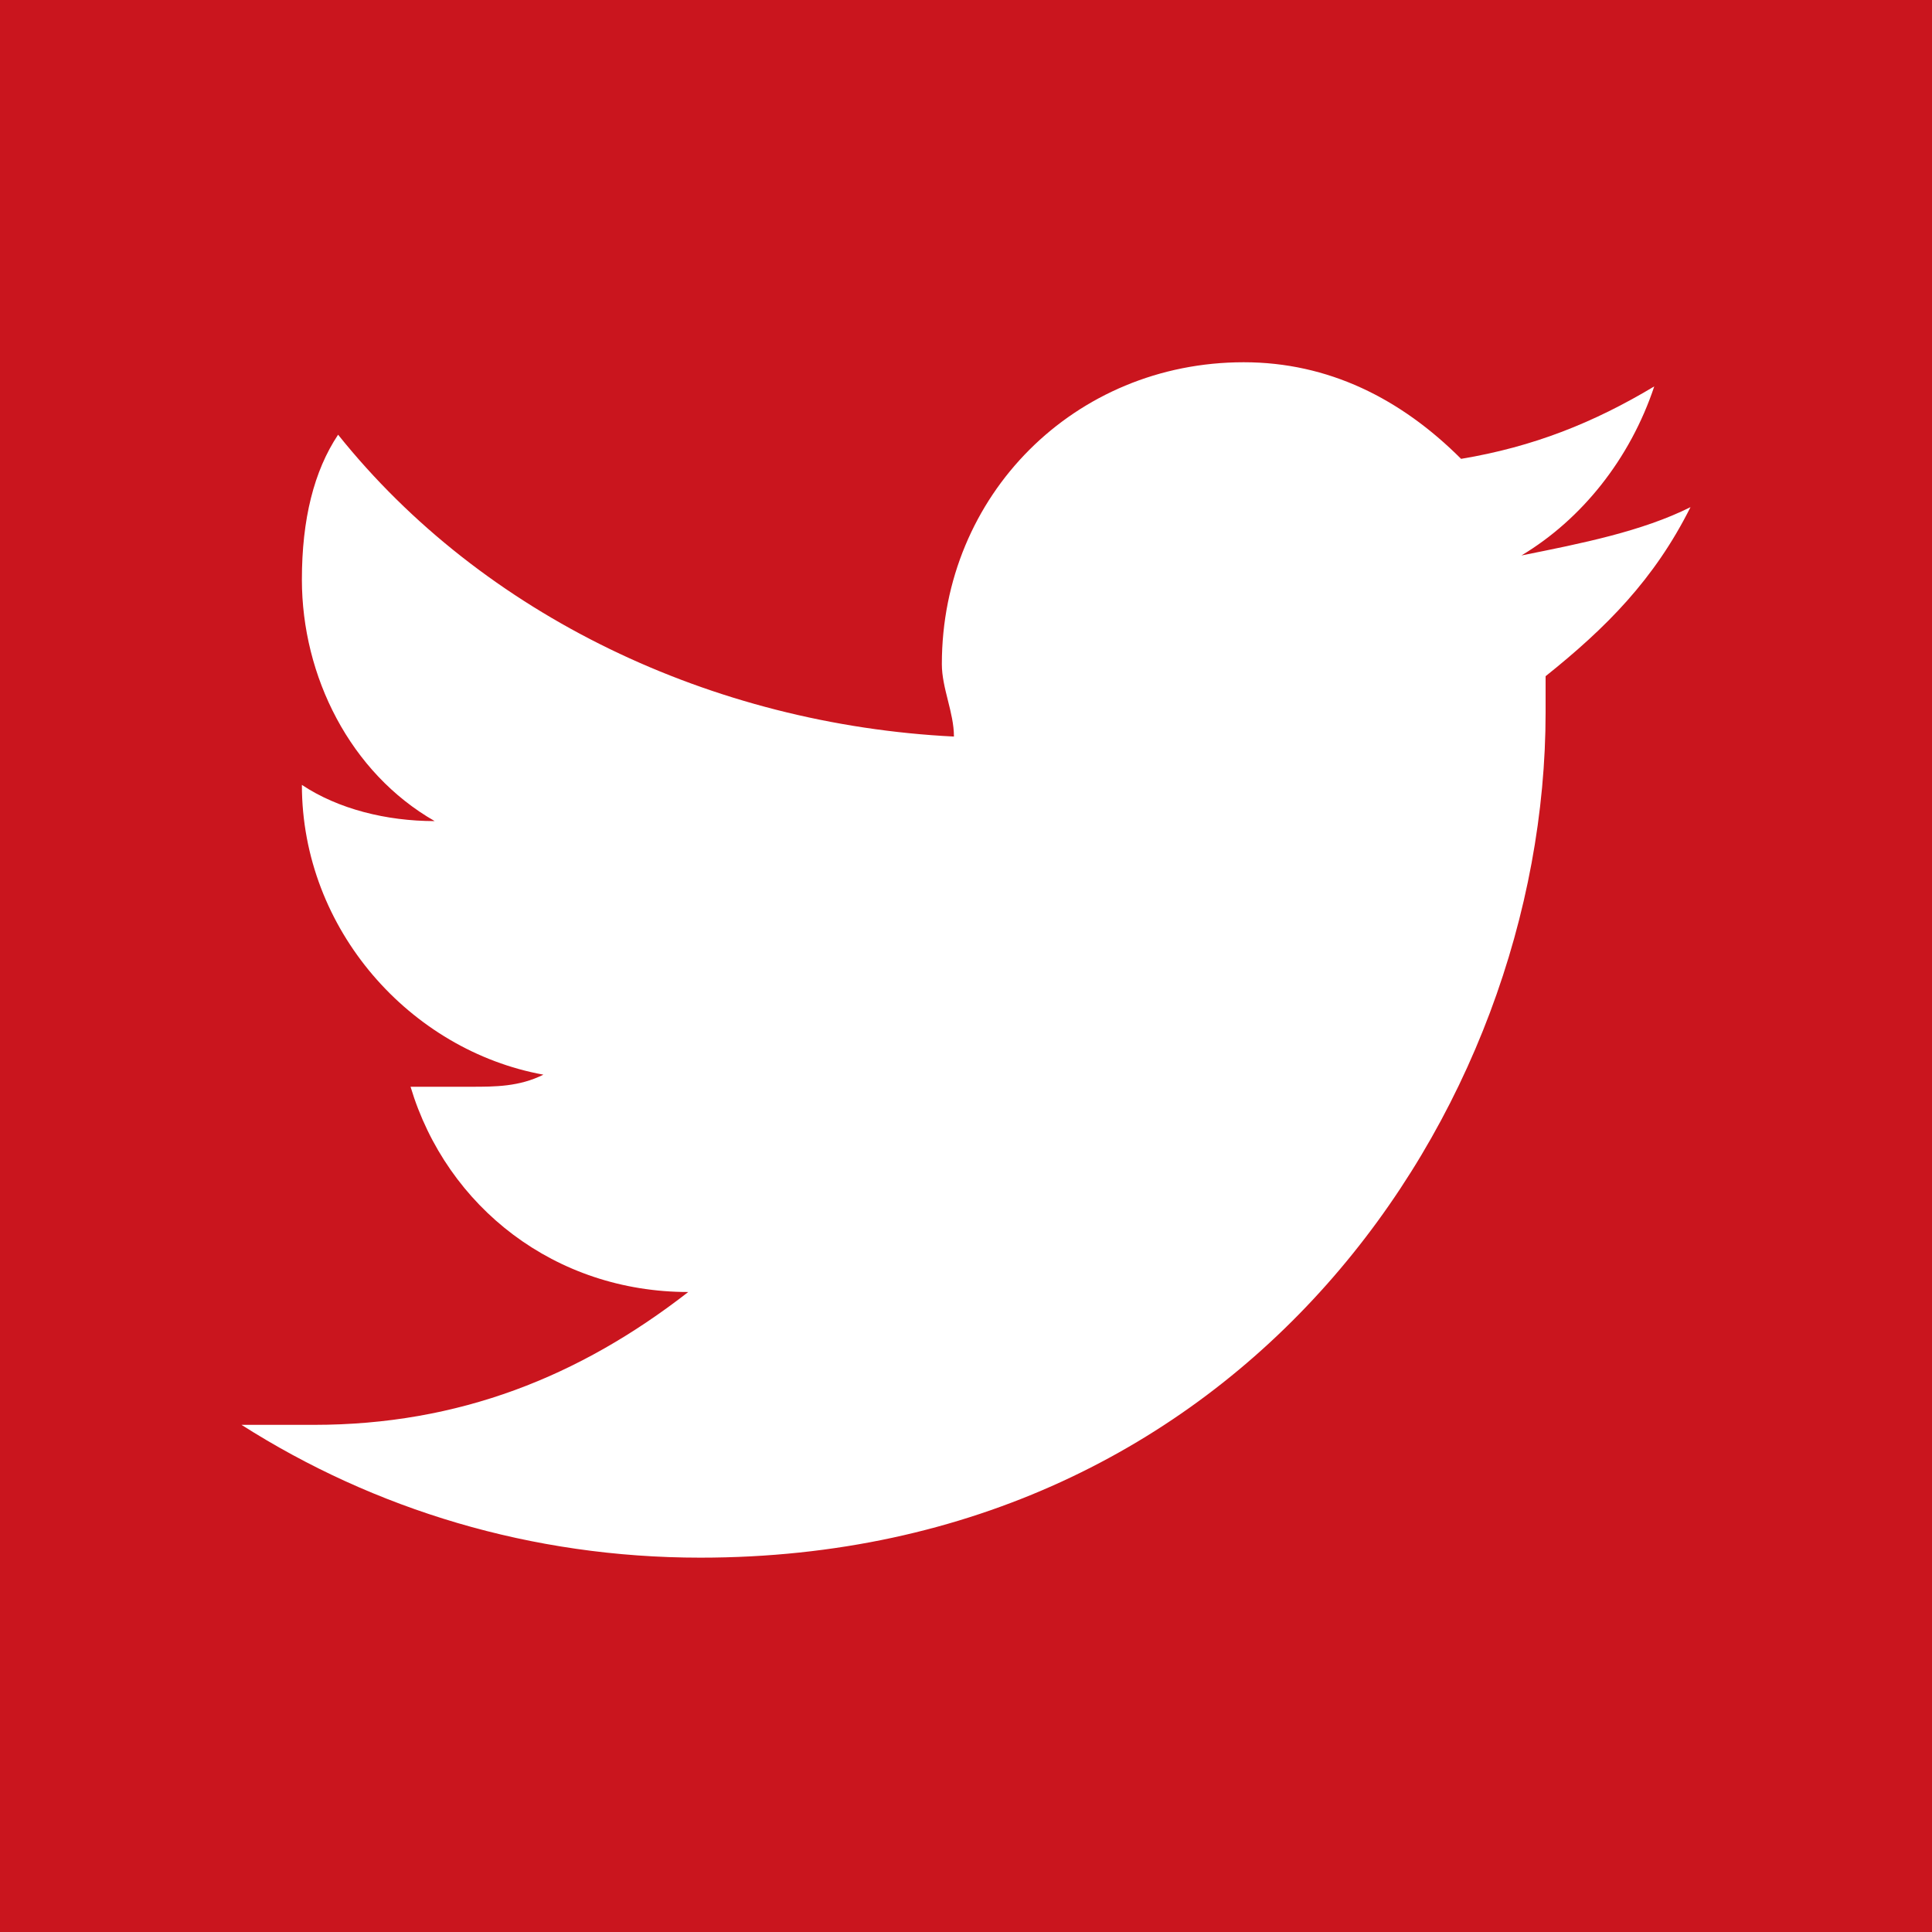 <svg width="62" height="62" viewBox="0 0 62 62" fill="none" xmlns="http://www.w3.org/2000/svg">
<path d="M0 0V62H62V0H0ZM49.6 21.7V22.863C49.6 35.65 39.913 49.987 22.475 49.987C17.05 49.987 12.012 48.438 7.75 45.725H10.075C14.725 45.725 18.6 44.175 22.087 41.462C17.825 41.462 14.338 38.75 13.175 34.875H15.113C15.887 34.875 16.663 34.875 17.438 34.487C13.175 33.712 9.688 29.837 9.688 25.188C10.85 25.962 12.4 26.35 13.95 26.35C11.238 24.8 9.688 21.7 9.688 18.6C9.688 16.663 10.075 15.113 10.85 13.95C15.5 19.762 22.863 23.25 30.613 23.637C30.613 22.863 30.225 22.087 30.225 21.312C30.225 15.887 34.487 11.625 39.913 11.625C42.625 11.625 44.95 12.787 46.888 14.725C49.212 14.338 51.15 13.562 53.087 12.4C52.312 14.725 50.763 16.663 48.825 17.825C50.763 17.438 52.7 17.05 54.25 16.275C53.087 18.6 51.538 20.15 49.6 21.7Z" fill="#CA151E"/>
</svg>

